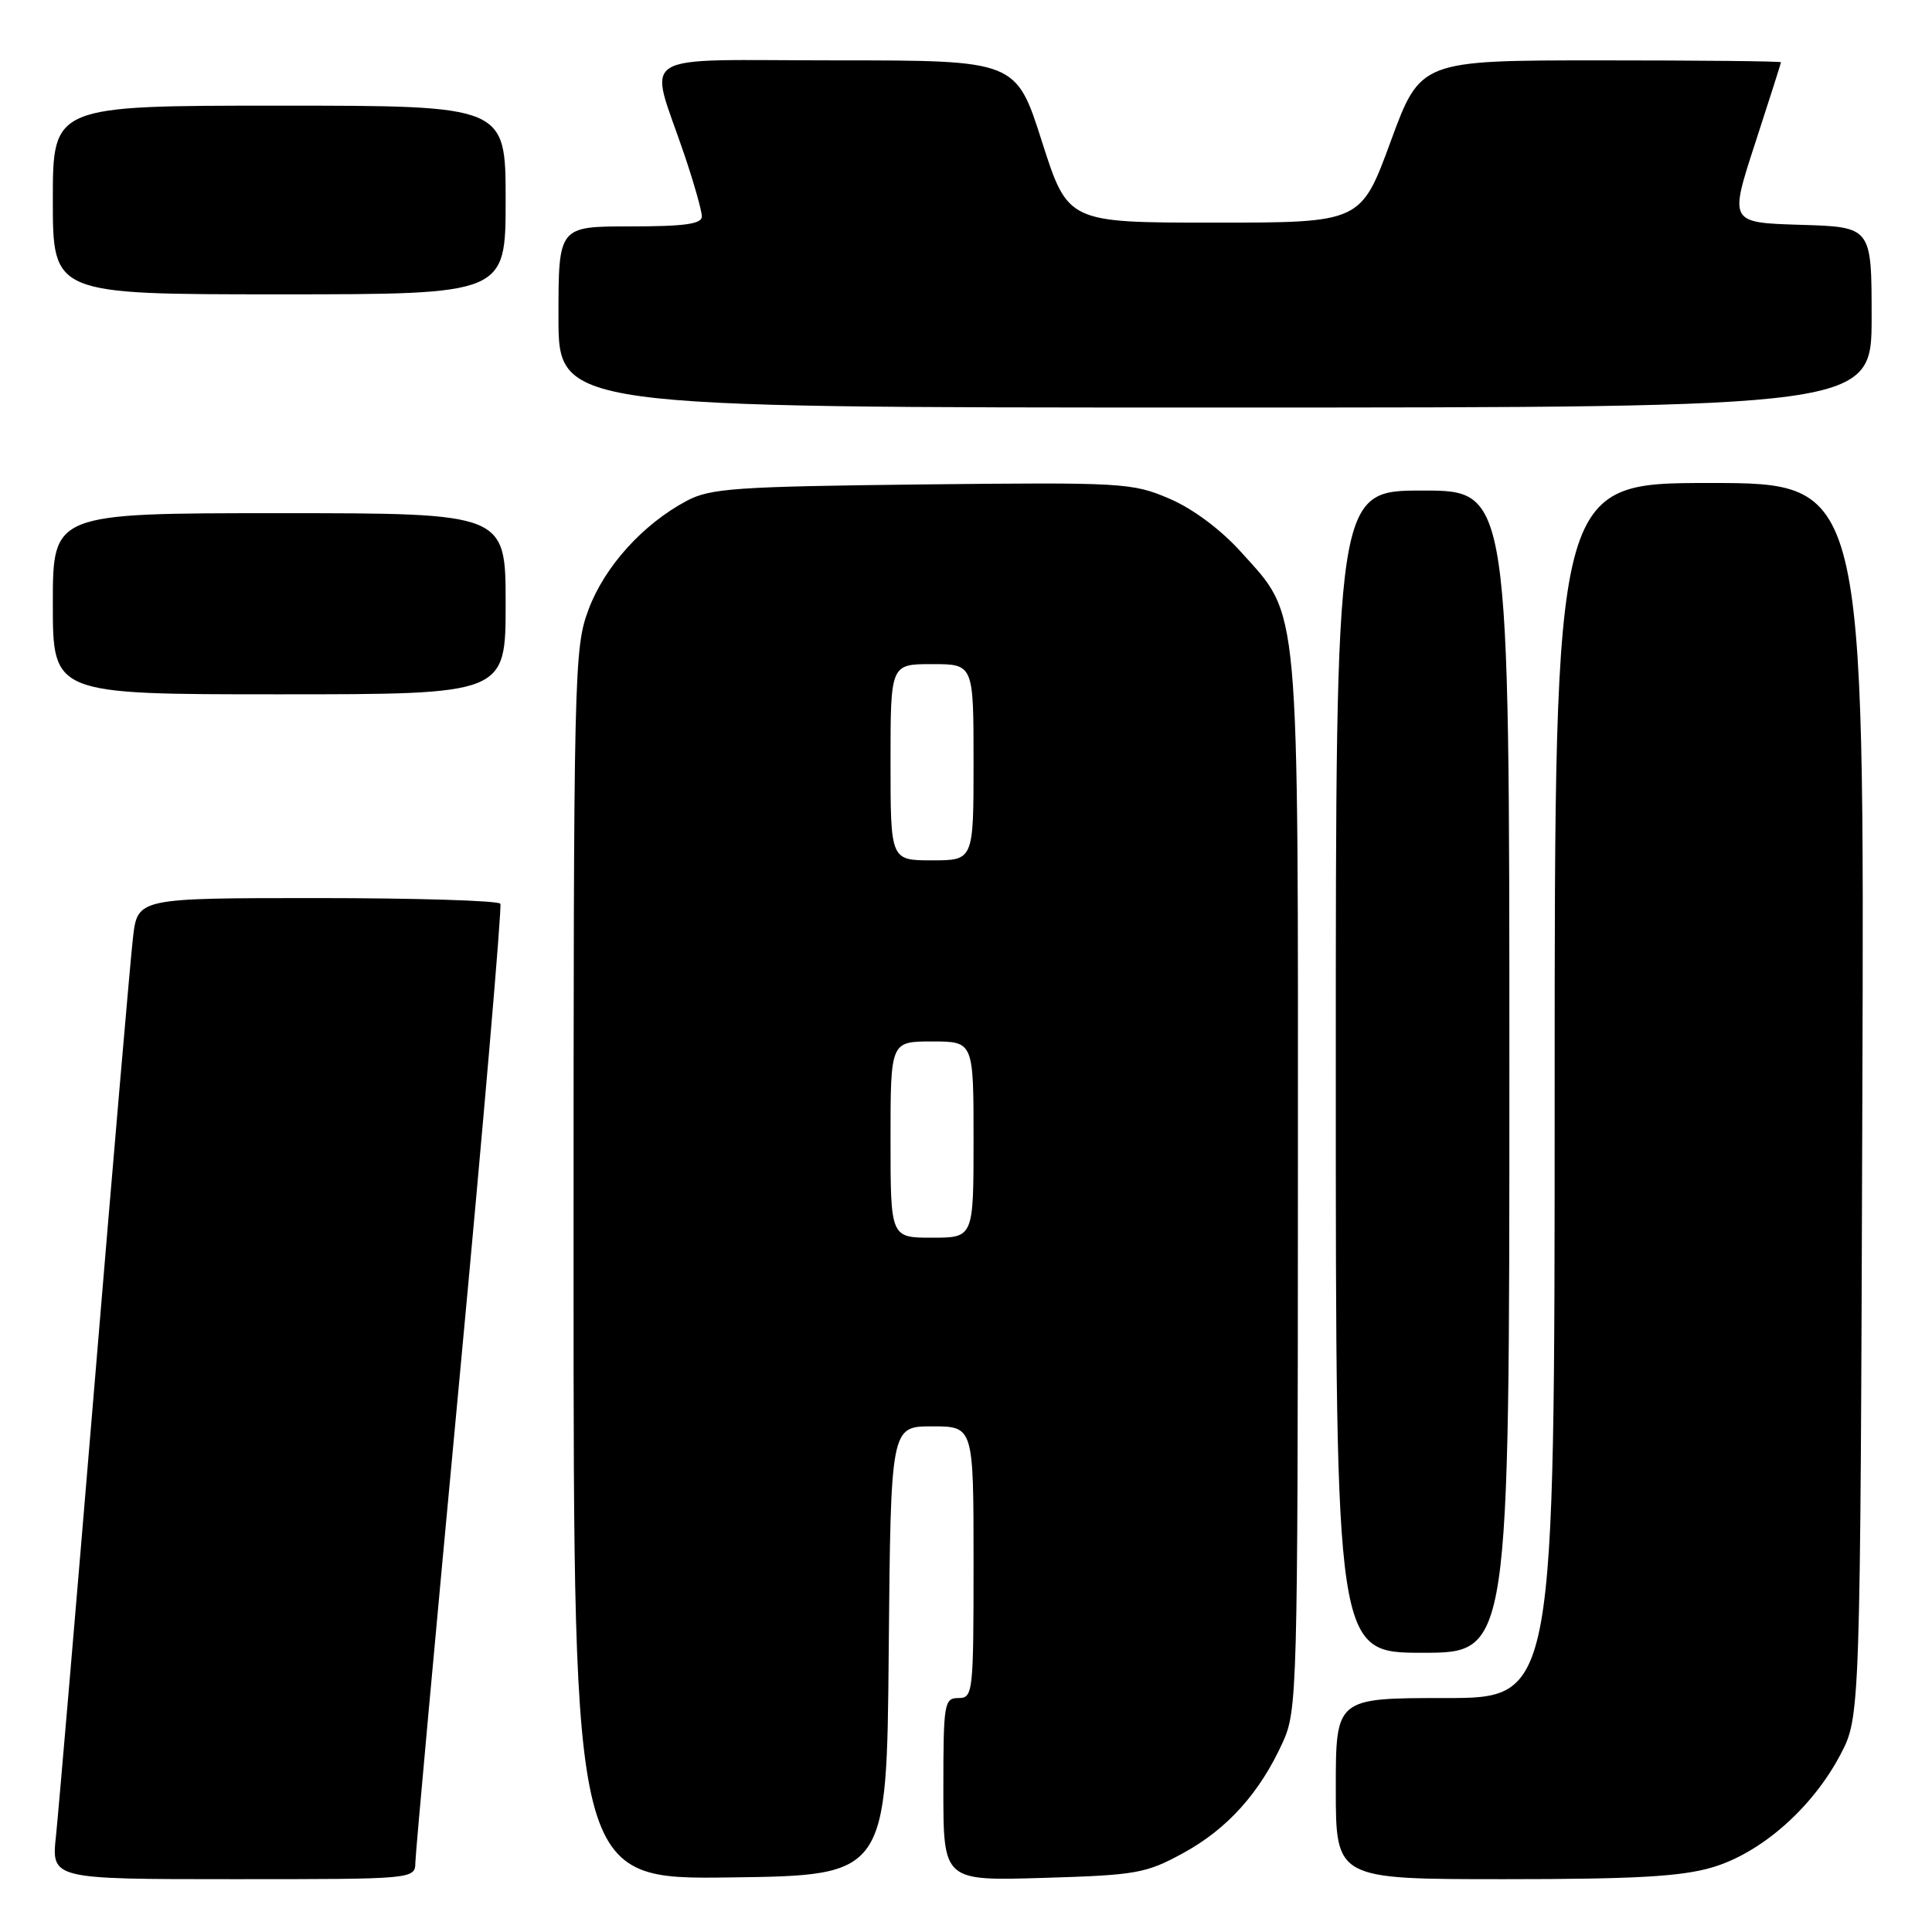 <?xml version="1.0" encoding="UTF-8" standalone="no"?>
<!DOCTYPE svg PUBLIC "-//W3C//DTD SVG 1.1//EN" "http://www.w3.org/Graphics/SVG/1.1/DTD/svg11.dtd" >
<svg xmlns="http://www.w3.org/2000/svg" xmlns:xlink="http://www.w3.org/1999/xlink" version="1.1" viewBox="0 0 256 256">
 <g >
 <path fill="currentColor"
d=" M 55.04 246.75 C 55.06 245.51 57.70 216.60 60.90 182.50 C 64.10 148.40 66.52 120.16 66.30 119.75 C 66.07 119.34 55.16 119.00 42.06 119.00 C 18.23 119.00 18.23 119.00 17.62 124.25 C 17.28 127.14 14.99 153.80 12.52 183.50 C 10.05 213.20 7.75 240.09 7.42 243.25 C 6.80 249.00 6.80 249.00 30.90 249.00 C 55.00 249.00 55.00 249.00 55.04 246.75 Z  M 117.76 218.75 C 118.03 189.00 118.03 189.00 123.51 189.00 C 129.00 189.00 129.00 189.00 129.00 207.00 C 129.00 224.33 128.93 225.00 127.00 225.00 C 125.11 225.00 125.00 225.67 125.00 237.12 C 125.00 249.23 125.00 249.23 138.25 248.83 C 150.62 248.46 151.85 248.24 156.82 245.52 C 162.66 242.32 166.94 237.55 169.98 230.85 C 171.89 226.65 171.96 224.04 171.98 156.93 C 172.00 78.56 172.30 81.89 164.44 73.14 C 161.77 70.18 158.07 67.41 154.96 66.08 C 150.05 63.97 148.82 63.90 122.18 64.19 C 97.48 64.47 94.12 64.70 91.00 66.36 C 85.19 69.45 80.12 75.06 77.99 80.75 C 76.06 85.91 76.00 88.61 76.00 167.56 C 76.00 249.04 76.00 249.04 96.75 248.77 C 117.50 248.50 117.50 248.50 117.76 218.75 Z  M 226.91 247.43 C 233.38 245.51 240.13 239.57 243.84 232.54 C 246.50 227.50 246.50 227.50 246.77 145.75 C 247.05 64.00 247.05 64.00 226.52 64.00 C 206.00 64.00 206.00 64.00 206.00 144.50 C 206.00 225.00 206.00 225.00 191.50 225.00 C 177.00 225.00 177.00 225.00 177.00 237.00 C 177.00 249.00 177.00 249.00 199.32 249.00 C 216.67 249.00 222.81 248.65 226.91 247.43 Z  M 200.00 142.00 C 200.00 65.00 200.00 65.00 188.50 65.00 C 177.00 65.00 177.00 65.00 177.00 142.00 C 177.00 219.00 177.00 219.00 188.50 219.00 C 200.00 219.00 200.00 219.00 200.00 142.00 Z  M 67.00 80.00 C 67.00 68.00 67.00 68.00 37.00 68.00 C 7.00 68.00 7.00 68.00 7.00 80.00 C 7.00 92.00 7.00 92.00 37.00 92.00 C 67.00 92.00 67.00 92.00 67.00 80.00 Z  M 248.00 42.04 C 248.00 30.07 248.00 30.07 238.57 29.79 C 229.14 29.50 229.14 29.50 232.56 19.00 C 234.44 13.22 235.98 8.39 235.99 8.25 C 236.00 8.11 225.25 8.00 212.11 8.00 C 188.22 8.00 188.22 8.00 184.27 18.75 C 180.32 29.50 180.32 29.50 160.91 29.50 C 141.50 29.50 141.50 29.50 138.06 18.75 C 134.63 8.00 134.63 8.00 110.80 8.00 C 83.58 8.00 85.96 6.53 90.66 20.43 C 91.95 24.23 93.00 27.95 93.00 28.68 C 93.00 29.68 90.72 30.00 83.50 30.00 C 74.00 30.00 74.00 30.00 74.00 42.00 C 74.00 54.00 74.00 54.00 161.00 54.00 C 248.00 54.00 248.00 54.00 248.00 42.04 Z  M 67.00 26.50 C 67.00 14.00 67.00 14.00 37.00 14.00 C 7.00 14.00 7.00 14.00 7.00 26.50 C 7.00 39.00 7.00 39.00 37.00 39.00 C 67.00 39.00 67.00 39.00 67.00 26.50 Z  M 118.00 151.00 C 118.00 138.00 118.00 138.00 123.50 138.00 C 129.00 138.00 129.00 138.00 129.00 151.00 C 129.00 164.00 129.00 164.00 123.50 164.00 C 118.00 164.00 118.00 164.00 118.00 151.00 Z  M 118.00 101.00 C 118.00 88.00 118.00 88.00 123.50 88.00 C 129.00 88.00 129.00 88.00 129.00 101.00 C 129.00 114.00 129.00 114.00 123.50 114.00 C 118.00 114.00 118.00 114.00 118.00 101.00 Z "/>
</g>
</svg>